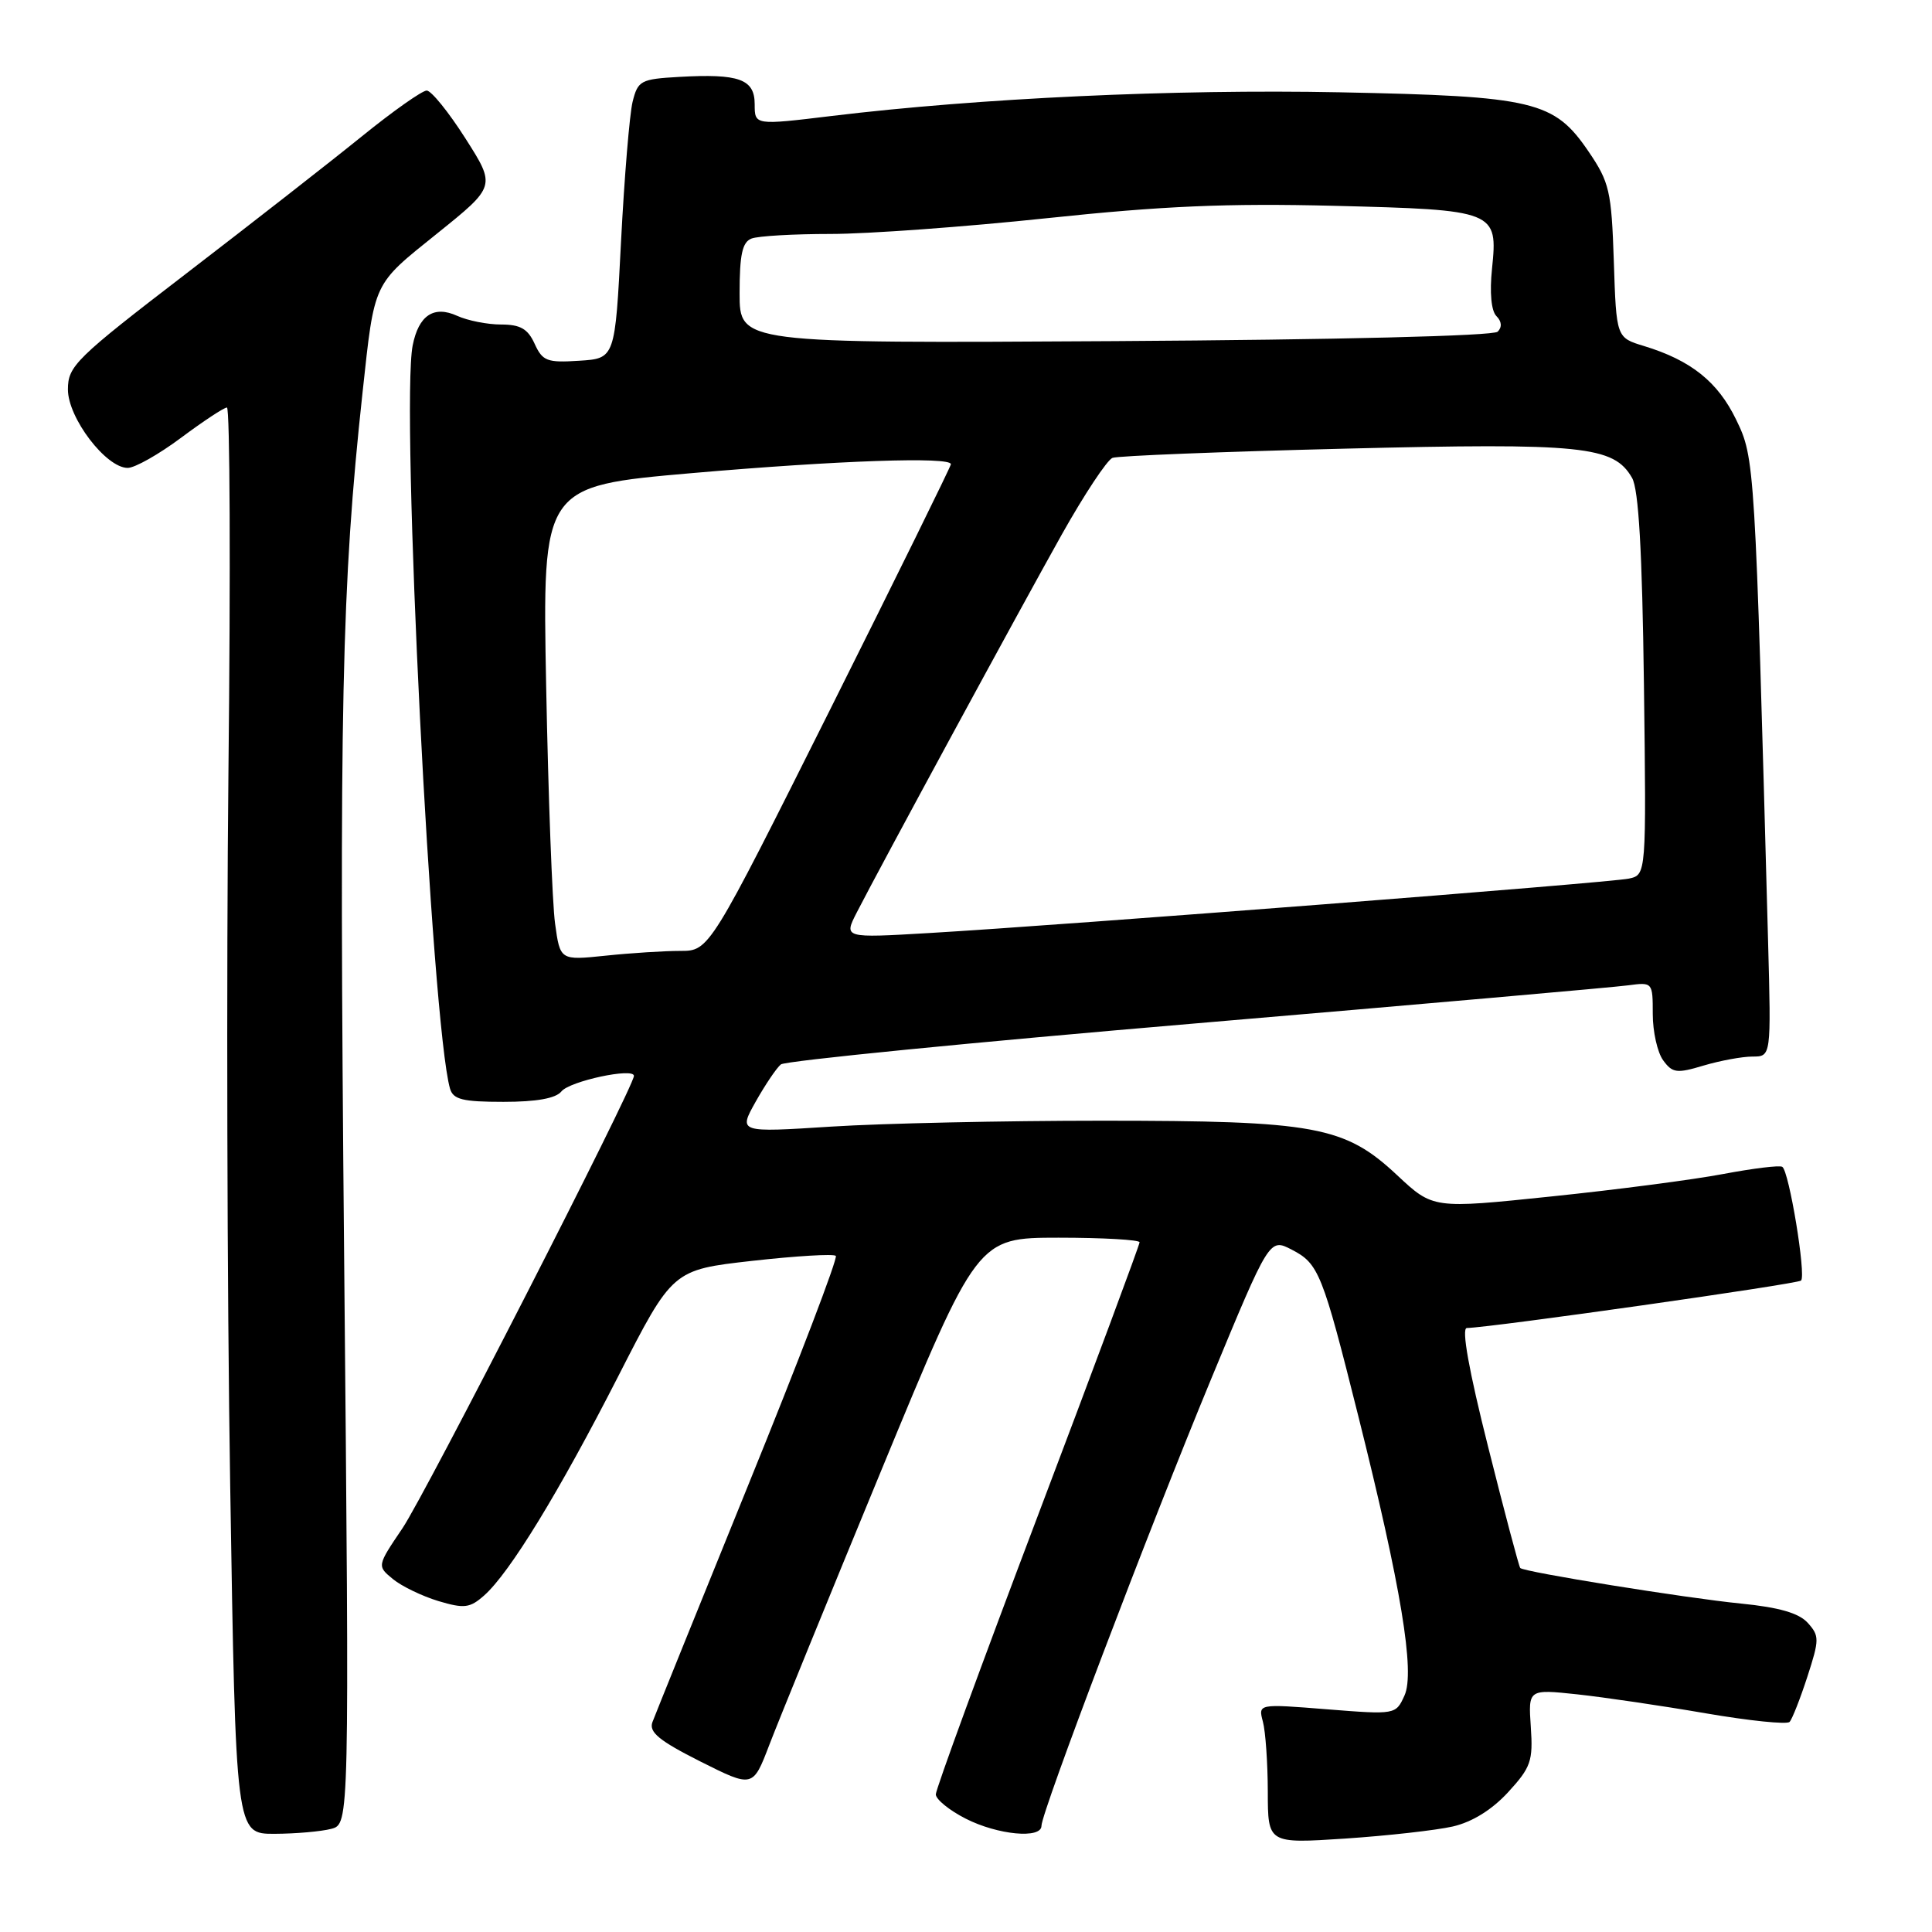 <?xml version="1.0" encoding="UTF-8" standalone="no"?>
<!DOCTYPE svg PUBLIC "-//W3C//DTD SVG 1.1//EN" "http://www.w3.org/Graphics/SVG/1.1/DTD/svg11.dtd" >
<svg xmlns="http://www.w3.org/2000/svg" xmlns:xlink="http://www.w3.org/1999/xlink" version="1.1" viewBox="0 0 256 256">
 <g >
 <path fill="currentColor"
d=" M 192.50 242.02 C 195.07 241.43 197.69 239.81 199.84 237.47 C 202.85 234.19 203.15 233.34 202.84 228.83 C 202.50 223.82 202.50 223.82 209.00 224.51 C 212.57 224.90 220.22 226.02 226.00 227.02 C 231.78 228.01 236.78 228.53 237.13 228.16 C 237.47 227.80 238.53 225.11 239.48 222.19 C 241.09 217.23 241.09 216.76 239.53 215.03 C 238.36 213.74 235.73 212.98 230.68 212.48 C 223.41 211.76 201.98 208.31 201.44 207.77 C 201.28 207.61 199.36 200.39 197.19 191.74 C 194.63 181.58 193.63 175.99 194.36 175.97 C 197.86 175.87 238.19 170.14 238.65 169.68 C 239.34 168.99 237.06 155.15 236.16 154.61 C 235.80 154.38 232.28 154.82 228.34 155.56 C 224.40 156.31 214.14 157.65 205.53 158.54 C 189.89 160.17 189.89 160.17 185.14 155.73 C 178.18 149.21 174.31 148.50 146.00 148.50 C 133.07 148.50 116.95 148.85 110.17 149.28 C 97.84 150.07 97.84 150.07 100.13 145.98 C 101.40 143.73 102.90 141.50 103.47 141.04 C 104.03 140.57 128.80 138.12 158.50 135.60 C 188.20 133.07 213.96 130.81 215.75 130.56 C 218.98 130.13 219.00 130.16 219.00 134.37 C 219.00 136.71 219.62 139.47 220.38 140.50 C 221.61 142.19 222.19 142.26 225.74 141.19 C 227.94 140.54 230.85 140.00 232.21 140.00 C 234.69 140.00 234.69 140.00 234.28 124.75 C 232.55 61.17 232.52 60.70 230.05 55.61 C 227.62 50.59 224.07 47.75 217.84 45.85 C 214.17 44.74 214.17 44.74 213.84 34.62 C 213.53 25.30 213.26 24.15 210.50 20.09 C 205.93 13.37 203.32 12.75 177.50 12.23 C 155.60 11.80 129.78 13.00 110.25 15.36 C 100.00 16.60 100.00 16.60 100.00 13.82 C 100.00 10.48 97.94 9.74 89.98 10.19 C 84.89 10.48 84.52 10.68 83.82 13.50 C 83.42 15.15 82.73 23.47 82.29 32.00 C 81.50 47.50 81.50 47.50 76.75 47.80 C 72.49 48.08 71.89 47.85 70.84 45.55 C 69.94 43.57 68.95 43.00 66.39 43.00 C 64.58 43.00 61.96 42.48 60.58 41.85 C 57.48 40.44 55.47 41.78 54.68 45.78 C 53.08 53.92 57.19 135.76 59.63 144.25 C 60.05 145.69 61.31 146.00 66.71 146.00 C 71.10 146.00 73.65 145.54 74.39 144.62 C 75.49 143.25 84.00 141.43 84.00 142.56 C 84.00 144.00 56.36 198.02 53.33 202.50 C 49.95 207.50 49.95 207.50 52.07 209.24 C 53.24 210.20 55.95 211.50 58.09 212.15 C 61.52 213.17 62.26 213.08 64.15 211.41 C 67.54 208.41 74.07 197.72 81.91 182.38 C 89.12 168.26 89.12 168.26 99.67 167.07 C 105.47 166.42 110.46 166.12 110.75 166.41 C 111.04 166.70 105.83 180.34 99.17 196.72 C 92.52 213.10 86.80 227.26 86.45 228.19 C 85.96 229.52 87.34 230.65 92.79 233.40 C 99.76 236.90 99.76 236.90 101.94 231.20 C 103.14 228.07 109.83 211.66 116.81 194.75 C 129.50 164.01 129.50 164.01 140.25 164.00 C 146.16 164.00 151.00 164.28 151.00 164.61 C 151.00 164.95 144.93 181.28 137.50 200.89 C 130.07 220.50 124.00 237.09 124.00 237.76 C 124.00 238.42 125.78 239.87 127.96 240.98 C 132.20 243.14 138.00 243.69 138.00 241.93 C 138.00 240.13 152.21 202.70 160.46 182.78 C 168.21 164.06 168.21 164.06 171.15 165.58 C 174.74 167.43 175.22 168.63 179.98 187.63 C 185.64 210.23 187.52 221.57 186.10 224.67 C 184.95 227.20 184.92 227.21 175.83 226.49 C 166.71 225.76 166.71 225.76 167.34 228.13 C 167.69 229.43 167.98 233.60 167.99 237.40 C 168.00 244.29 168.00 244.29 178.25 243.62 C 183.89 243.24 190.30 242.52 192.50 242.02 Z  M 43.90 242.33 C 46.30 241.69 46.30 241.69 45.60 166.59 C 44.92 93.41 45.26 77.66 48.04 52.00 C 49.65 37.18 49.35 37.83 57.91 30.95 C 65.71 24.68 65.71 24.68 61.67 18.34 C 59.45 14.85 57.14 12.00 56.54 12.00 C 55.94 12.00 52.08 14.72 47.97 18.05 C 43.86 21.38 33.41 29.54 24.75 36.19 C 10.00 47.51 9.00 48.50 9.00 51.61 C 9.00 55.38 14.05 62.00 16.92 62.00 C 17.87 62.00 21.05 60.20 24.00 58.00 C 26.95 55.80 29.68 54.00 30.07 54.00 C 30.47 54.00 30.56 75.71 30.27 102.25 C 29.99 128.79 30.09 171.31 30.50 196.75 C 31.24 243.00 31.24 243.00 36.37 242.99 C 39.19 242.98 42.58 242.68 43.90 242.33 Z  M 73.55 122.38 C 73.18 119.70 72.65 105.56 72.37 90.96 C 71.86 64.42 71.86 64.42 91.68 62.69 C 111.04 61.01 126.00 60.49 126.00 61.51 C 126.00 61.78 118.80 76.41 110.00 94.01 C 93.99 126.00 93.99 126.00 90.14 126.00 C 88.03 126.00 83.58 126.28 80.26 126.63 C 74.22 127.26 74.22 127.26 73.55 122.38 Z  M 113.53 120.90 C 116.60 114.90 135.09 80.82 140.69 70.83 C 143.67 65.52 146.70 60.95 147.41 60.67 C 148.12 60.40 161.96 59.85 178.17 59.45 C 209.75 58.67 213.83 59.09 216.26 63.33 C 217.13 64.86 217.60 72.99 217.83 90.71 C 218.15 115.92 218.15 115.92 215.83 116.42 C 213.28 116.97 141.37 122.56 123.15 123.63 C 111.79 124.30 111.79 124.30 113.53 120.90 Z  M 98.00 38.86 C 98.00 33.72 98.36 32.08 99.58 31.61 C 100.45 31.27 105.17 31.00 110.07 31.00 C 114.97 31.00 127.87 30.06 138.74 28.91 C 154.03 27.29 162.63 26.92 176.73 27.27 C 198.22 27.81 198.49 27.92 197.70 35.60 C 197.37 38.77 197.60 41.20 198.28 41.88 C 198.99 42.59 199.05 43.35 198.45 43.95 C 197.89 44.51 177.33 45.02 147.75 45.20 C 98.00 45.50 98.00 45.50 98.00 38.86 Z "/>
</g>
</svg>